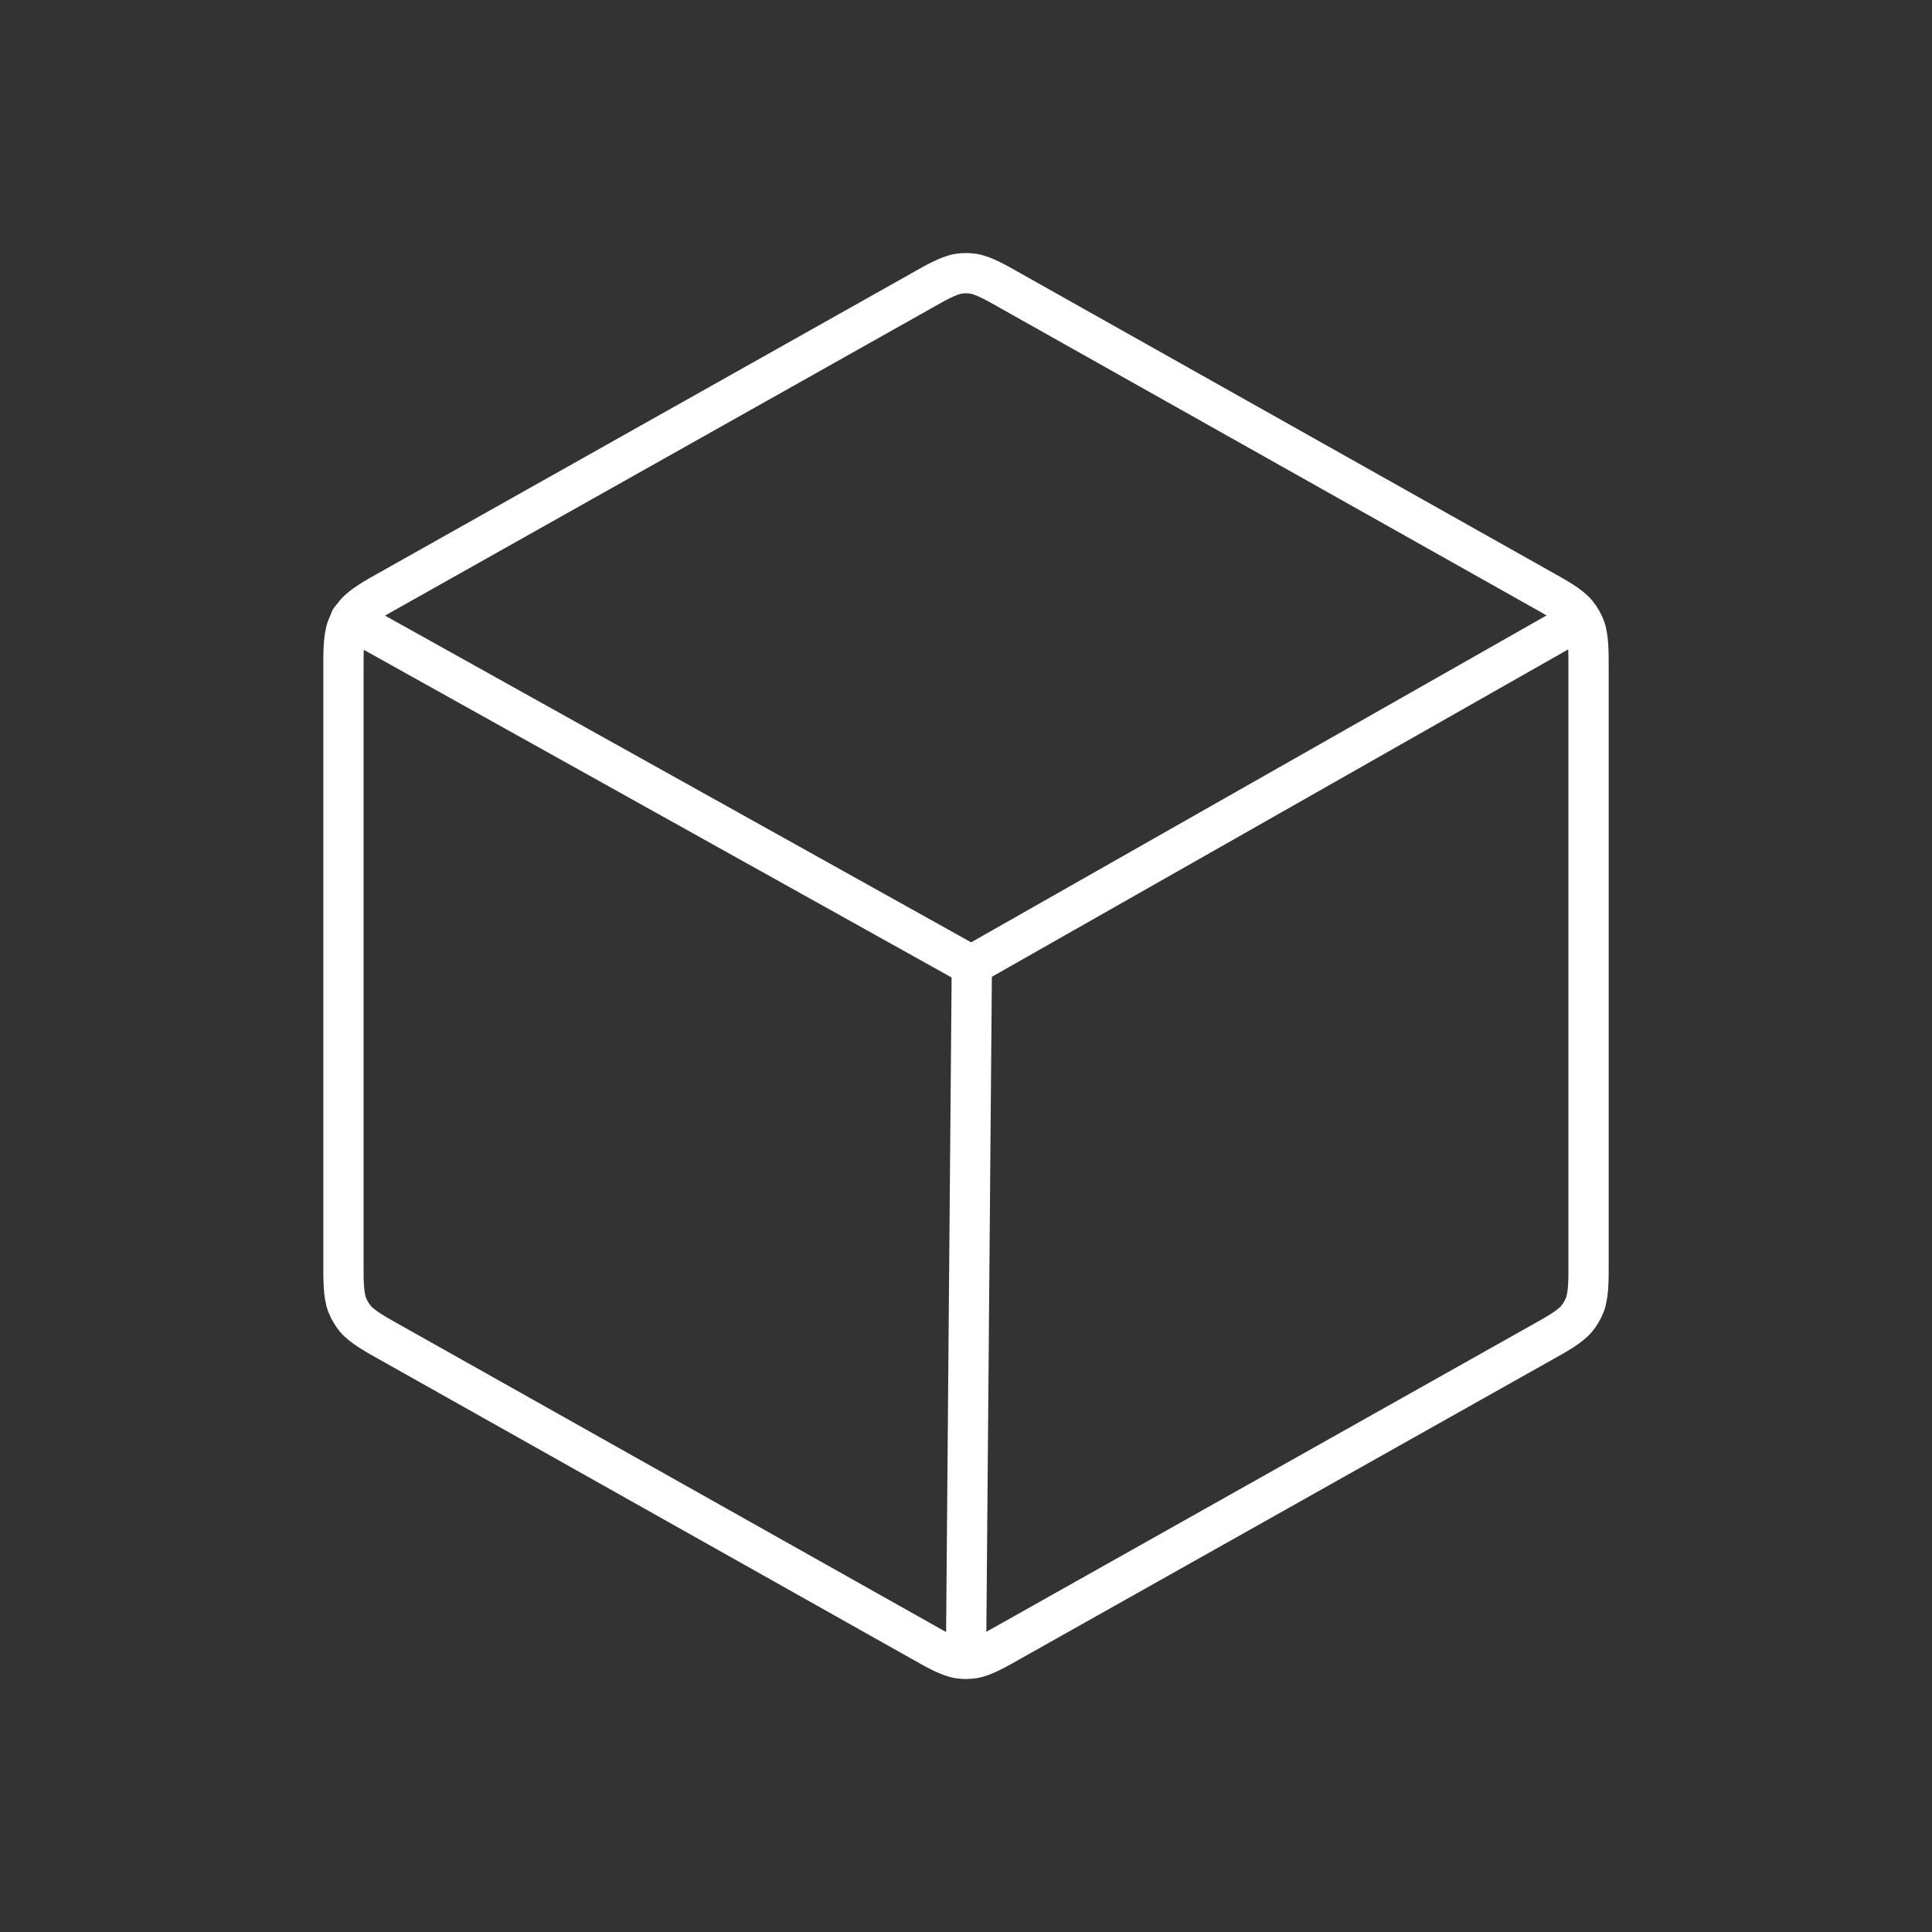 <svg version="1.1" viewBox="0 0 48 48" xmlns="http://www.w3.org/2000/svg">
 <rect x="0" y="0" width="48" height="48" fill="#333333" stroke="none"/>
 <defs>
  <style>.a{fill:none;stroke:#fff;stroke-linecap:round;stroke-linejoin:round;}</style>
 </defs>
 <path d="m39.467 31.46v-14.919c0-0.267 0.006-0.708-0.091-0.955-0.049-0.125-0.118-0.242-0.202-0.346-0.168-0.206-0.556-0.416-0.788-0.547l-13.336-7.501c-0.233-0.131-0.613-0.356-0.876-0.393-0.115-0.016-0.233-0.016-0.348-3e-7 -0.263 0.037-0.643 0.262-0.876 0.393l-13.336 7.501c-0.233 0.131-0.621 0.341-0.788 0.547-0.085 0.104-0.153 0.221-0.202 0.346-0.097 0.247-0.091 0.688-0.091 0.955v14.919c0 0.267-0.006 0.708 0.091 0.955 0.049 0.125 0.118 0.242 0.202 0.346 0.168 0.206 0.556 0.416 0.788 0.547l13.336 7.501c0.233 0.131 0.613 0.356 0.876 0.393 0.115 0.016 0.233 0.016 0.348 0 0.263-0.037 0.643-0.262 0.876-0.393l13.336-7.501c0.233-0.131 0.621-0.341 0.788-0.547 0.085-0.104 0.153-0.221 0.202-0.346 0.097-0.247 0.091-0.688 0.091-0.955z" fill="none" stroke="#fff" stroke-linecap="round" stroke-linejoin="round"/>
 <polyline transform="matrix(.161 0 0 .161 3.377 3.377)" d="m 222.9,74.6 -91.392,51.918 a 5.331,5.331 179.768 0 1 -5.229,0.021 L 33.1,74.6" points="222.9 74.6 128.9 128 33.1 74.6" fill="none" stroke="#fff" stroke-linecap="round" stroke-linejoin="round" stroke-width="6.207"/>
 <line x1="24.145" x2="24" y1="24" y2="41.207" d="M 128.9,128 128,234.8" fill="none" stroke="#fff" stroke-linecap="round" stroke-linejoin="round"/>
</svg>
